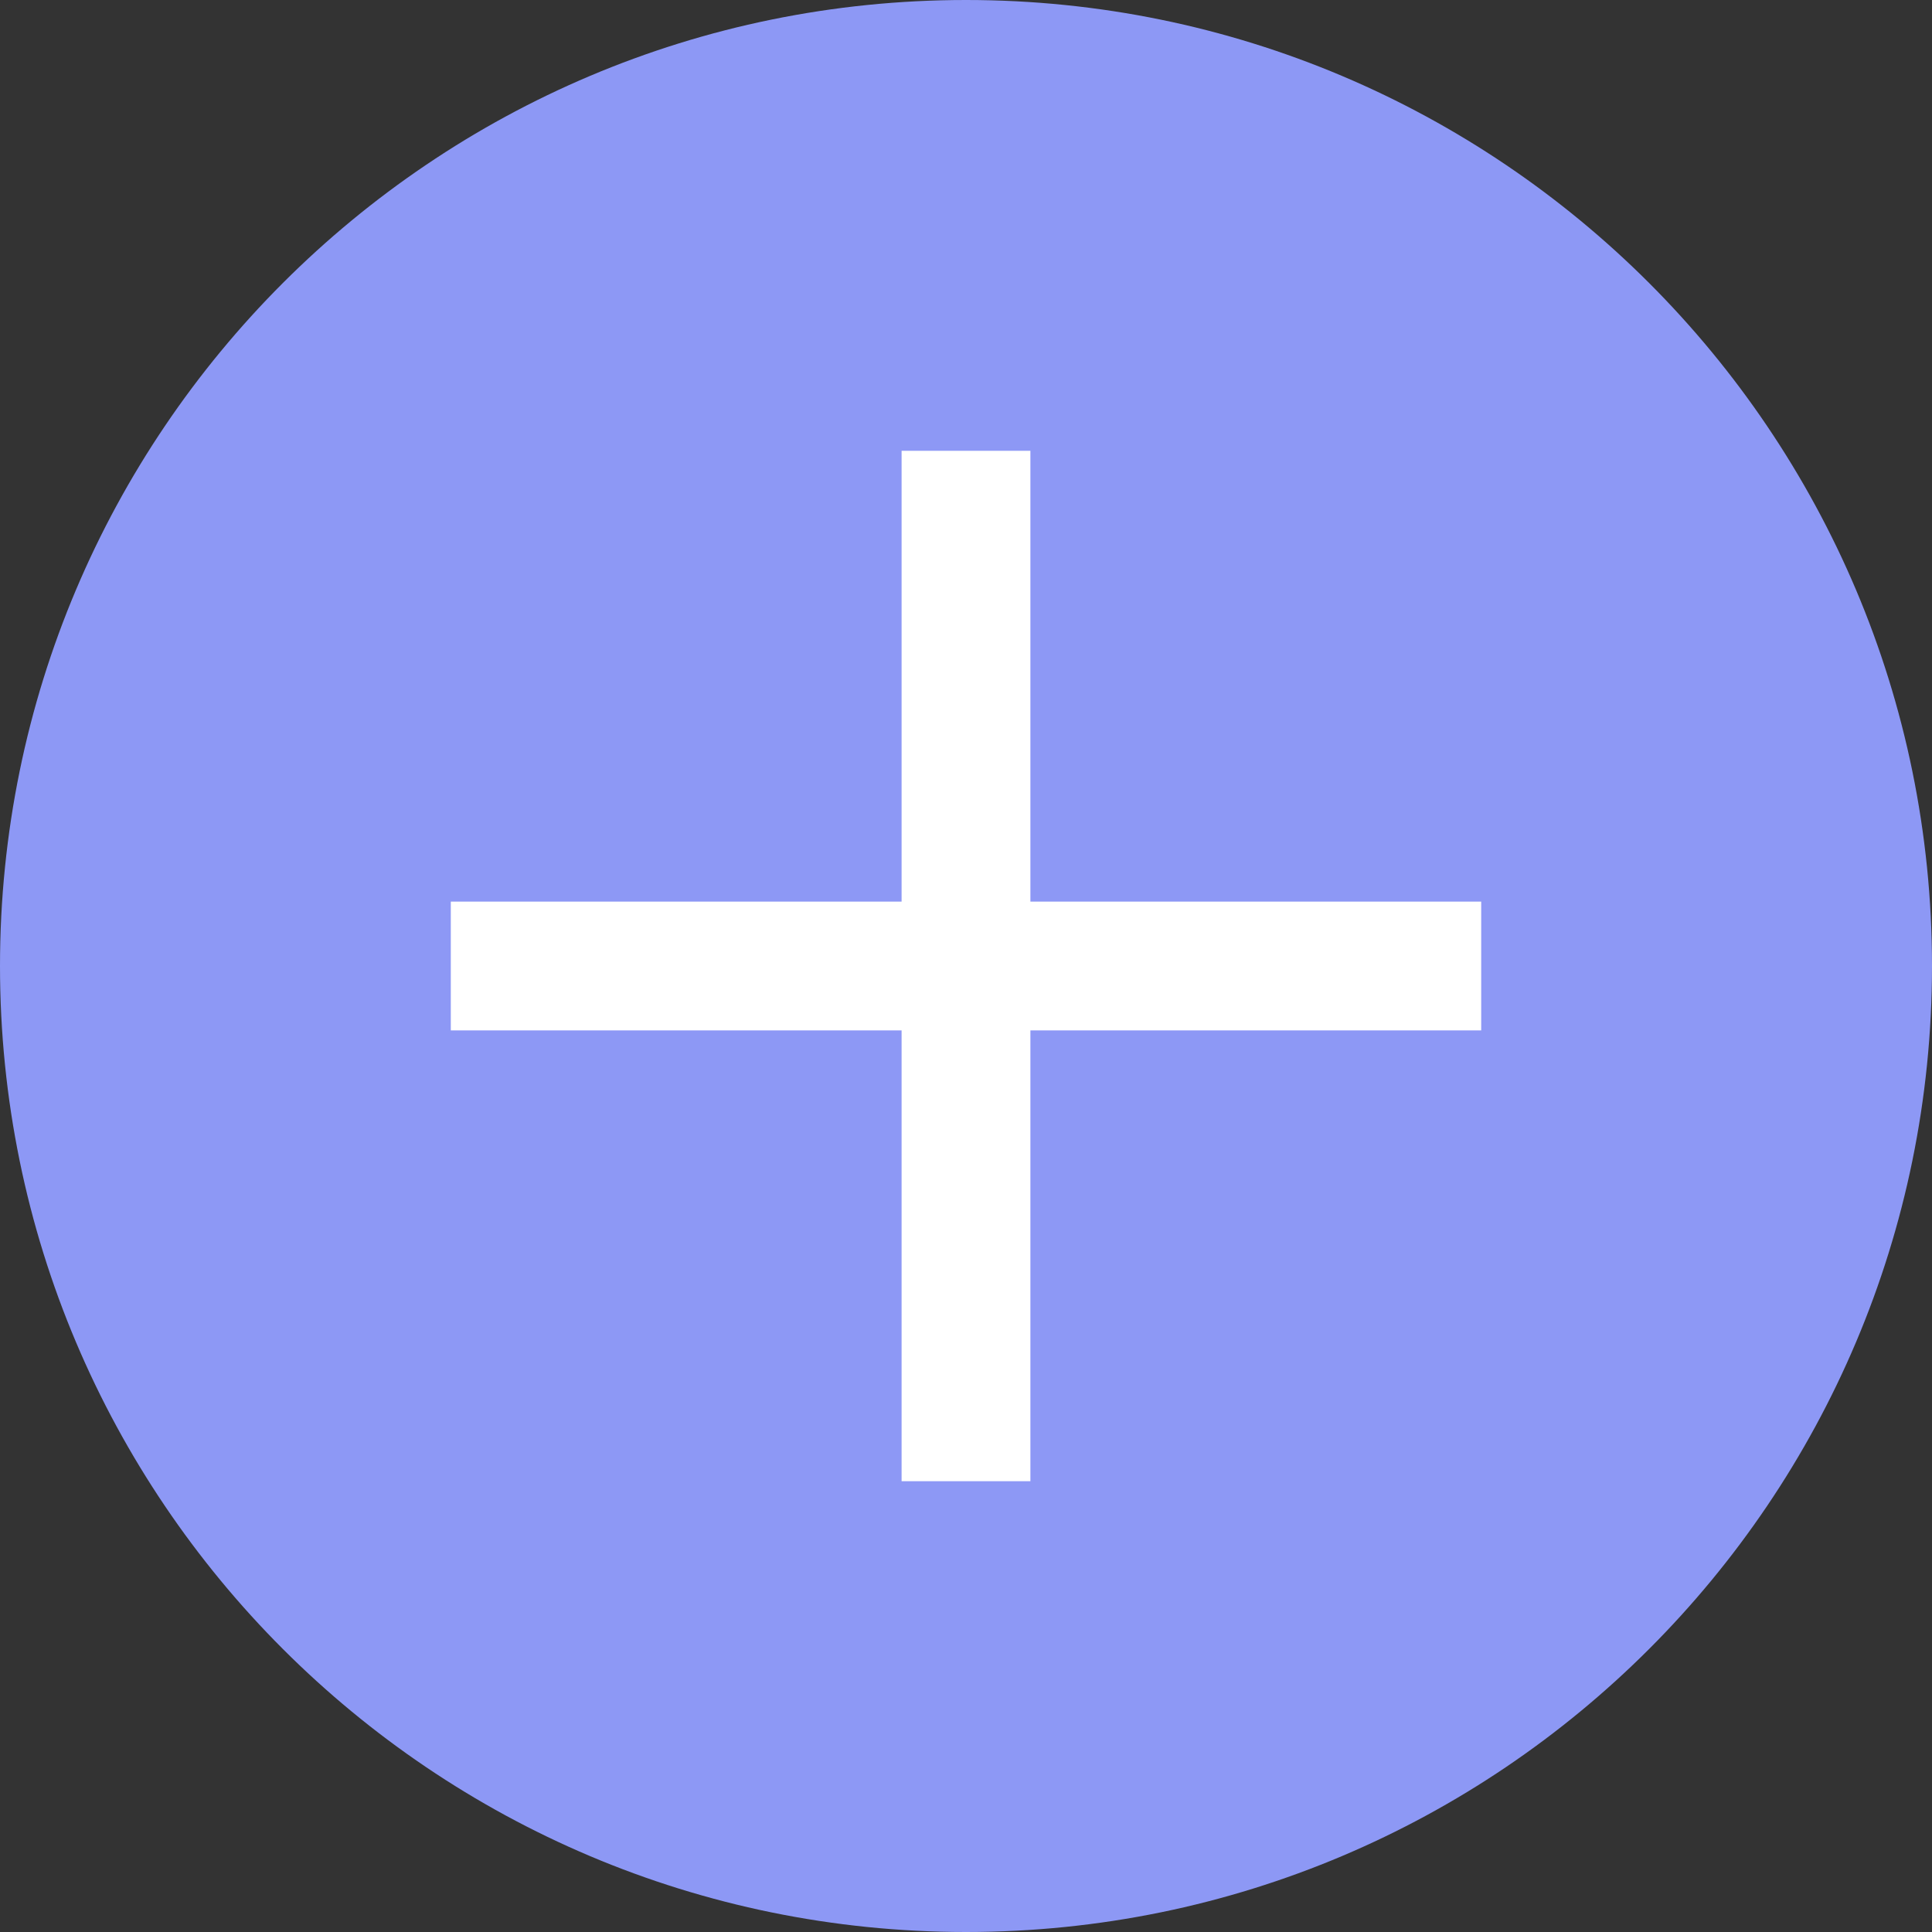 <svg width="30" height="30" fill="none" xmlns="http://www.w3.org/2000/svg" viewBox="0 0 30 30">
  <rect x="0" y="0" width="30" height="30" fill="#333333" stroke="none"/>
  <path d="M30 15c0-8.284-6.716-15-15-15C6.716 0 0 6.716 0 15c0 8.284 6.716 15 15 15 8.284 0 15-6.716 15-15z" fill="#8D98F5"/>
  <path stroke="#fff" stroke-width="2" d="M7 15h16m-8 8V7"/>
</svg>
